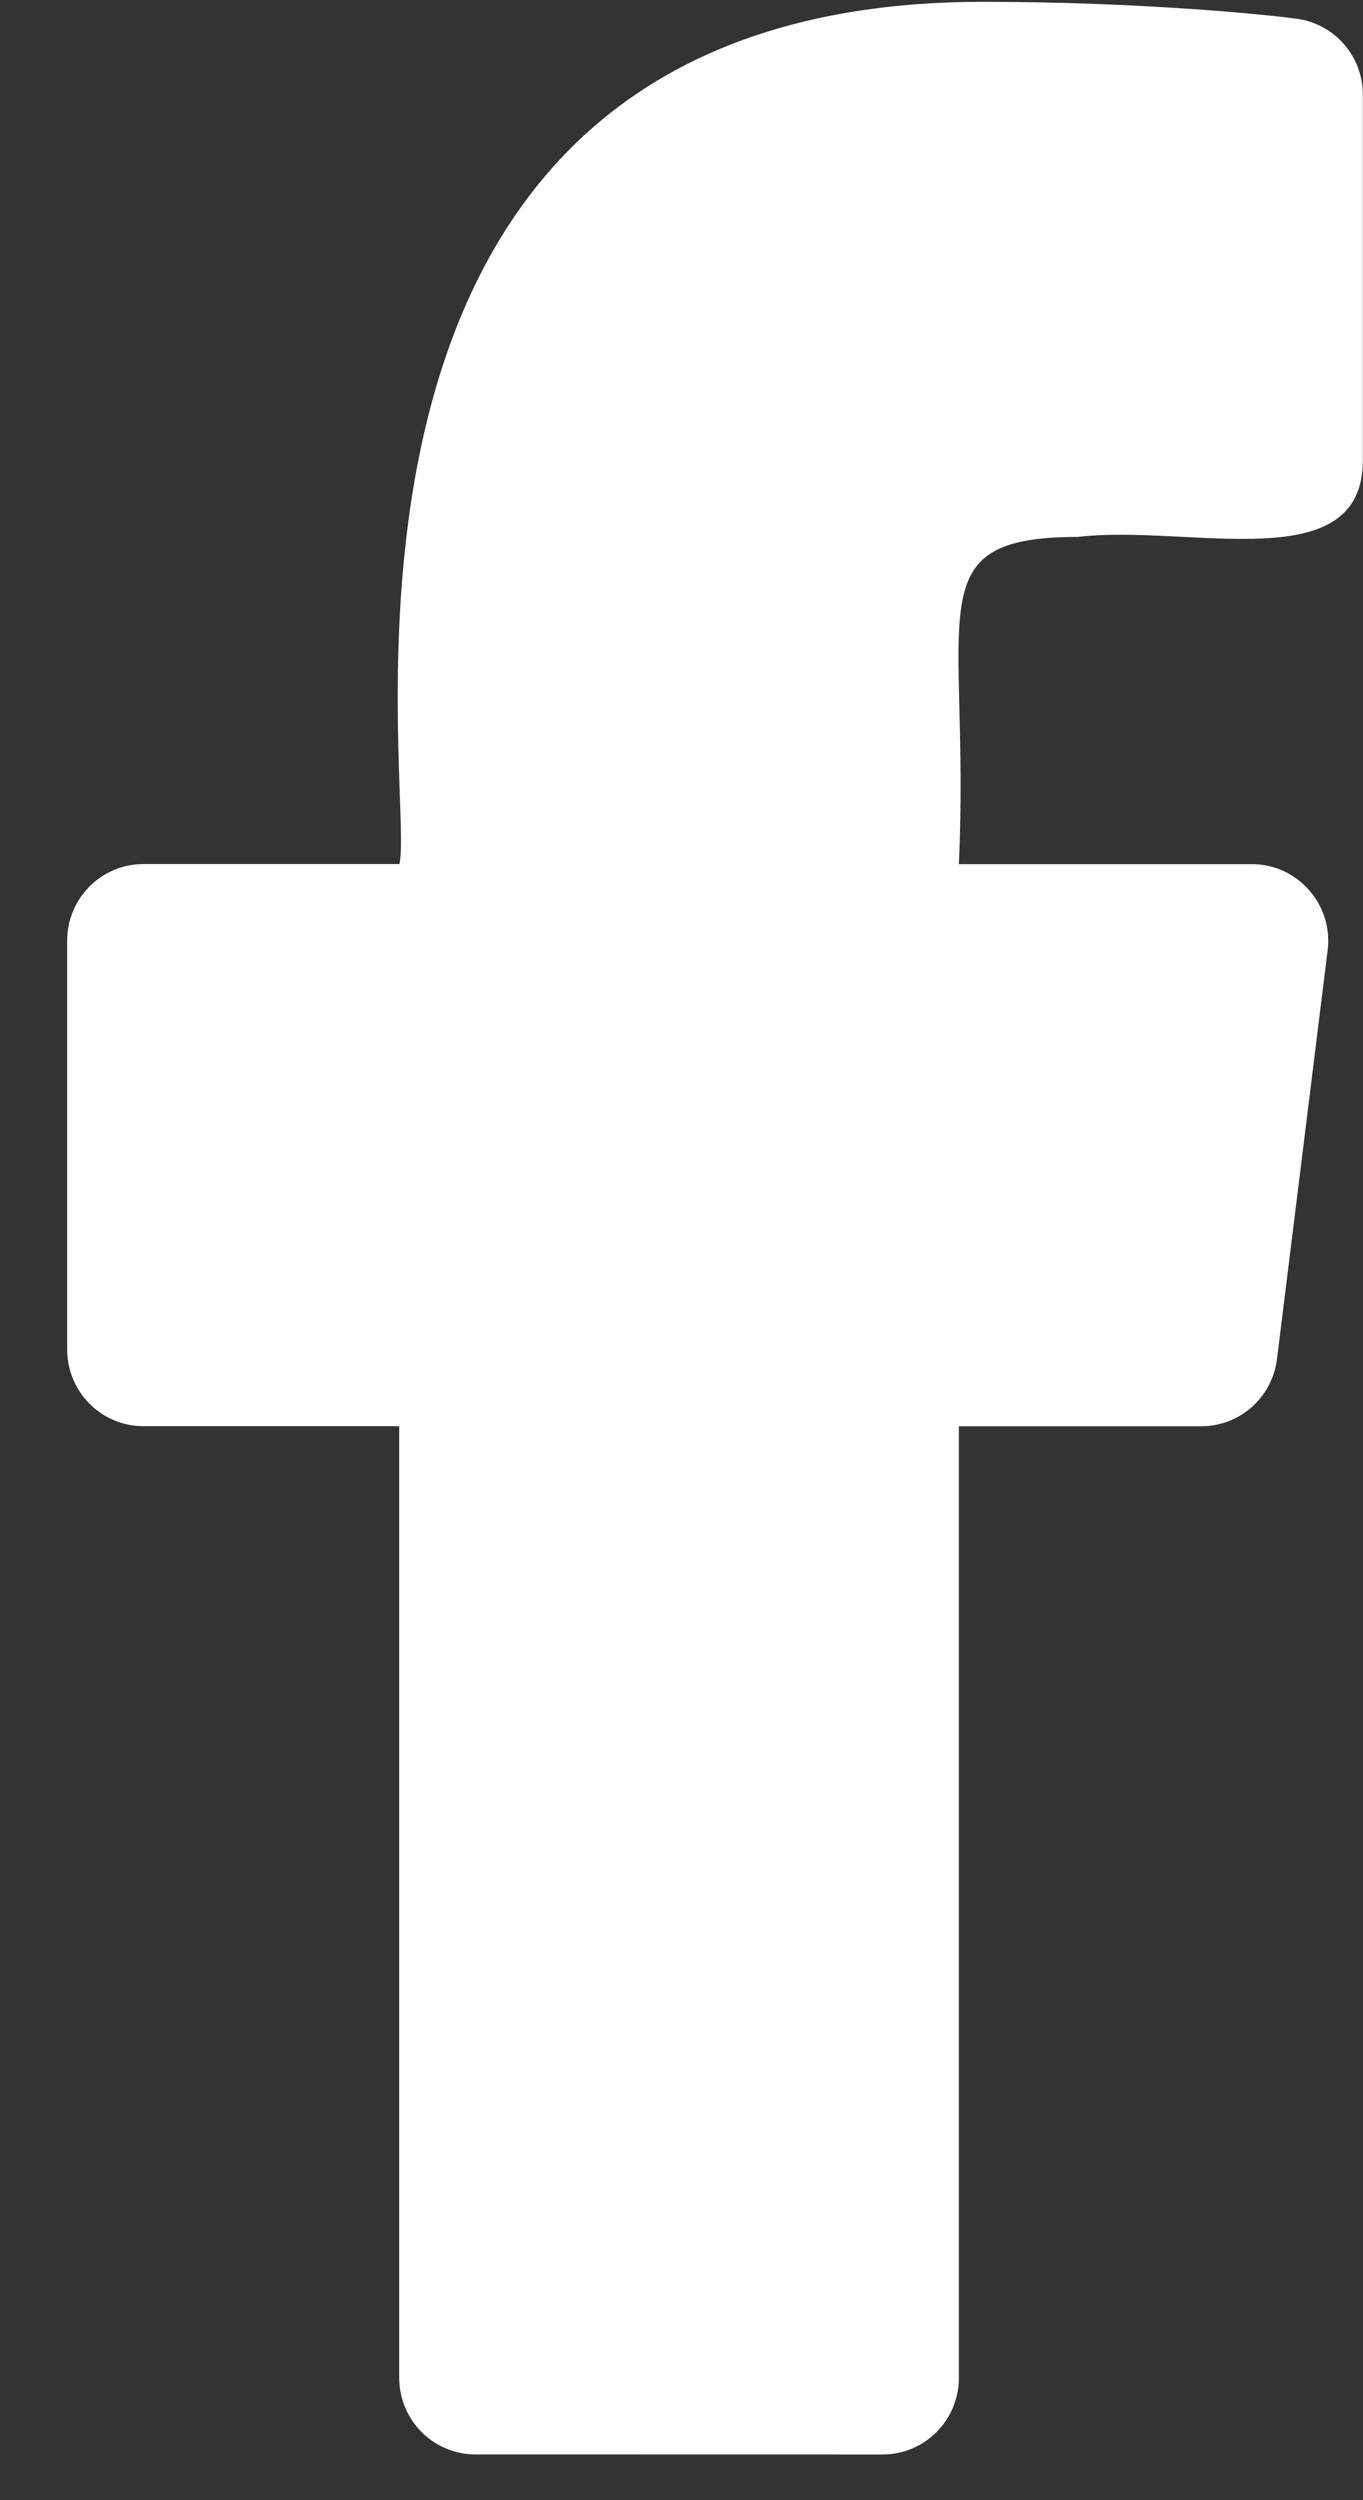 <svg width="18" height="33" viewBox="0 0 18 33" fill="none" xmlns="http://www.w3.org/2000/svg">
<rect x="0" y="0" width="18" height="33" fill="#333333" stroke="none"/>
<path d="M1.893 18.824H5.272V31.384C5.272 31.943 5.722 32.396 6.279 32.396L11.656 32.397C12.213 32.397 12.663 31.943 12.663 31.386V18.825H15.866C16.373 18.825 16.801 18.445 16.864 17.939L17.533 12.543C17.608 11.942 17.139 11.406 16.534 11.406H12.663C12.814 8.073 12.079 7.087 14.235 7.087C15.695 6.912 17.998 7.655 17.998 6.075V1.25C17.998 0.744 17.627 0.317 17.129 0.248C16.707 0.19 15.042 0.024 12.977 0.024C3.569 0.024 5.506 10.508 5.274 11.405H1.893C1.338 11.405 0.887 11.858 0.887 12.416V17.812C0.887 18.37 1.338 18.824 1.893 18.824Z" fill="white"/>
</svg>
